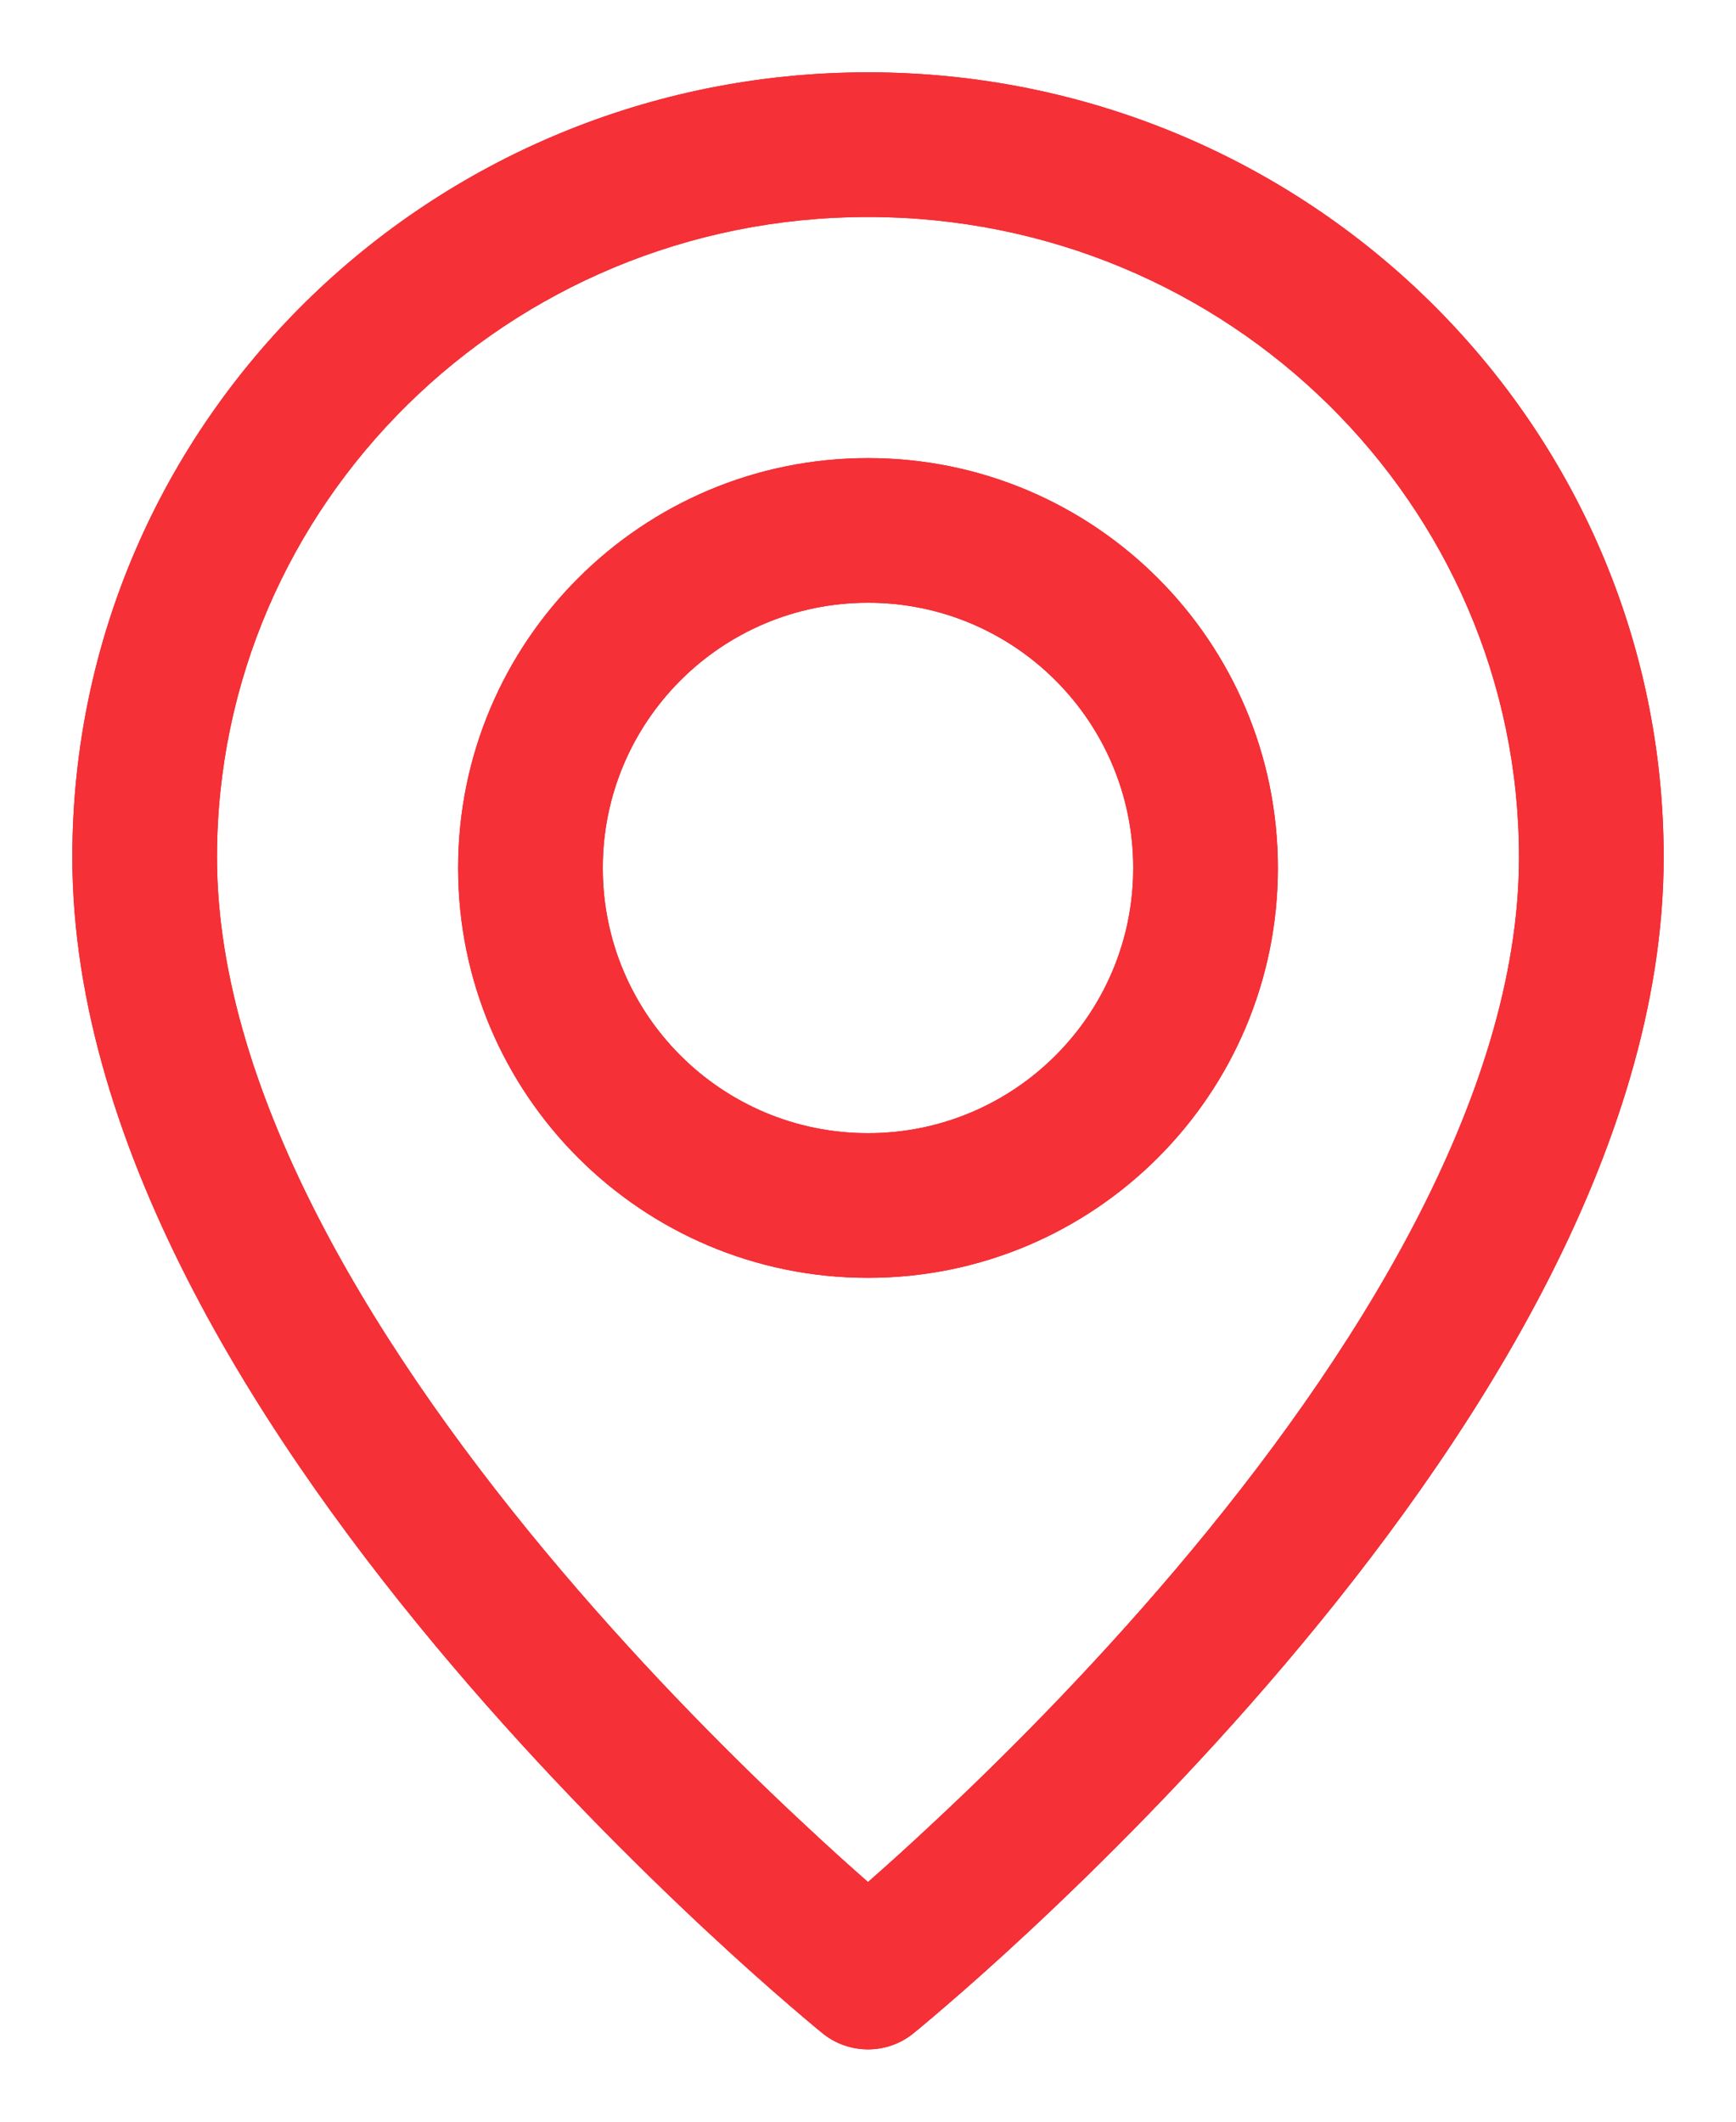 <svg width="18" height="22" viewBox="0 0 18 22" fill="none" xmlns="http://www.w3.org/2000/svg">
<g clip-path="url(#clip0_2506_80281)">
<path fill-rule="evenodd" clip-rule="evenodd" d="M9 6.25C7.481 6.25 6.25 7.481 6.25 9C6.25 10.519 7.481 11.75 9 11.75C10.519 11.75 11.75 10.519 11.75 9C11.75 7.481 10.519 6.25 9 6.25ZM4.75 9C4.75 6.653 6.653 4.75 9 4.75C11.347 4.75 13.25 6.653 13.25 9C13.25 11.347 11.347 13.25 9 13.25C6.653 13.25 4.75 11.347 4.75 9Z" fill="#E31E24"/>
<path fill-rule="evenodd" clip-rule="evenodd" d="M9 6.25C7.481 6.25 6.25 7.481 6.25 9C6.25 10.519 7.481 11.75 9 11.75C10.519 11.75 11.75 10.519 11.75 9C11.75 7.481 10.519 6.25 9 6.25ZM4.75 9C4.75 6.653 6.653 4.75 9 4.75C11.347 4.75 13.25 6.653 13.25 9C13.25 11.347 11.347 13.25 9 13.25C6.653 13.25 4.75 11.347 4.75 9Z" fill="#F53036"/>
<path fill-rule="evenodd" clip-rule="evenodd" d="M9 2.25C5.261 2.25 2.25 5.233 2.25 8.889C2.25 11.369 3.958 14.09 5.822 16.287C6.736 17.364 7.651 18.275 8.34 18.916C8.596 19.156 8.82 19.357 9 19.515C9.18 19.357 9.404 19.156 9.66 18.916C10.349 18.275 11.264 17.364 12.178 16.287C14.042 14.09 15.75 11.369 15.75 8.889C15.75 5.233 12.739 2.25 9 2.25ZM9 20.5L9.472 21.083C9.197 21.306 8.803 21.306 8.528 21.083L9 20.5ZM0.75 8.889C0.75 4.383 4.454 0.75 9 0.75C13.546 0.75 17.25 4.383 17.25 8.889C17.25 11.95 15.208 15.035 13.322 17.258C12.361 18.391 11.401 19.344 10.683 20.014C10.324 20.349 10.024 20.614 9.812 20.796C9.706 20.888 9.622 20.958 9.565 21.006C9.536 21.031 9.513 21.049 9.497 21.062L9.479 21.077L9.474 21.081L9.473 21.082L9.472 21.083C9.472 21.083 9.472 21.083 9 20.5C8.528 21.083 8.528 21.083 8.528 21.083L8.527 21.082L8.526 21.081L8.521 21.077L8.503 21.062C8.487 21.049 8.464 21.031 8.435 21.006C8.378 20.958 8.294 20.888 8.188 20.796C7.976 20.614 7.676 20.349 7.317 20.014C6.599 19.344 5.639 18.391 4.678 17.258C2.792 15.035 0.75 11.95 0.75 8.889Z" fill="#E31E24"/>
<path fill-rule="evenodd" clip-rule="evenodd" d="M9 2.25C5.261 2.25 2.25 5.233 2.25 8.889C2.25 11.369 3.958 14.09 5.822 16.287C6.736 17.364 7.651 18.275 8.34 18.916C8.596 19.156 8.82 19.357 9 19.515C9.18 19.357 9.404 19.156 9.66 18.916C10.349 18.275 11.264 17.364 12.178 16.287C14.042 14.09 15.75 11.369 15.75 8.889C15.75 5.233 12.739 2.25 9 2.25ZM9 20.5L9.472 21.083C9.197 21.306 8.803 21.306 8.528 21.083L9 20.5ZM0.75 8.889C0.75 4.383 4.454 0.75 9 0.75C13.546 0.75 17.25 4.383 17.25 8.889C17.25 11.95 15.208 15.035 13.322 17.258C12.361 18.391 11.401 19.344 10.683 20.014C10.324 20.349 10.024 20.614 9.812 20.796C9.706 20.888 9.622 20.958 9.565 21.006C9.536 21.031 9.513 21.049 9.497 21.062L9.479 21.077L9.474 21.081L9.473 21.082L9.472 21.083C9.472 21.083 9.472 21.083 9 20.5C8.528 21.083 8.528 21.083 8.528 21.083L8.527 21.082L8.526 21.081L8.521 21.077L8.503 21.062C8.487 21.049 8.464 21.031 8.435 21.006C8.378 20.958 8.294 20.888 8.188 20.796C7.976 20.614 7.676 20.349 7.317 20.014C6.599 19.344 5.639 18.391 4.678 17.258C2.792 15.035 0.75 11.95 0.75 8.889Z" fill="#F53036"/>
</g>
<defs>
<clipPath id="clip0_2506_80281">
<rect width="18" height="22" fill="white"/>
</clipPath>
</defs>
</svg>
